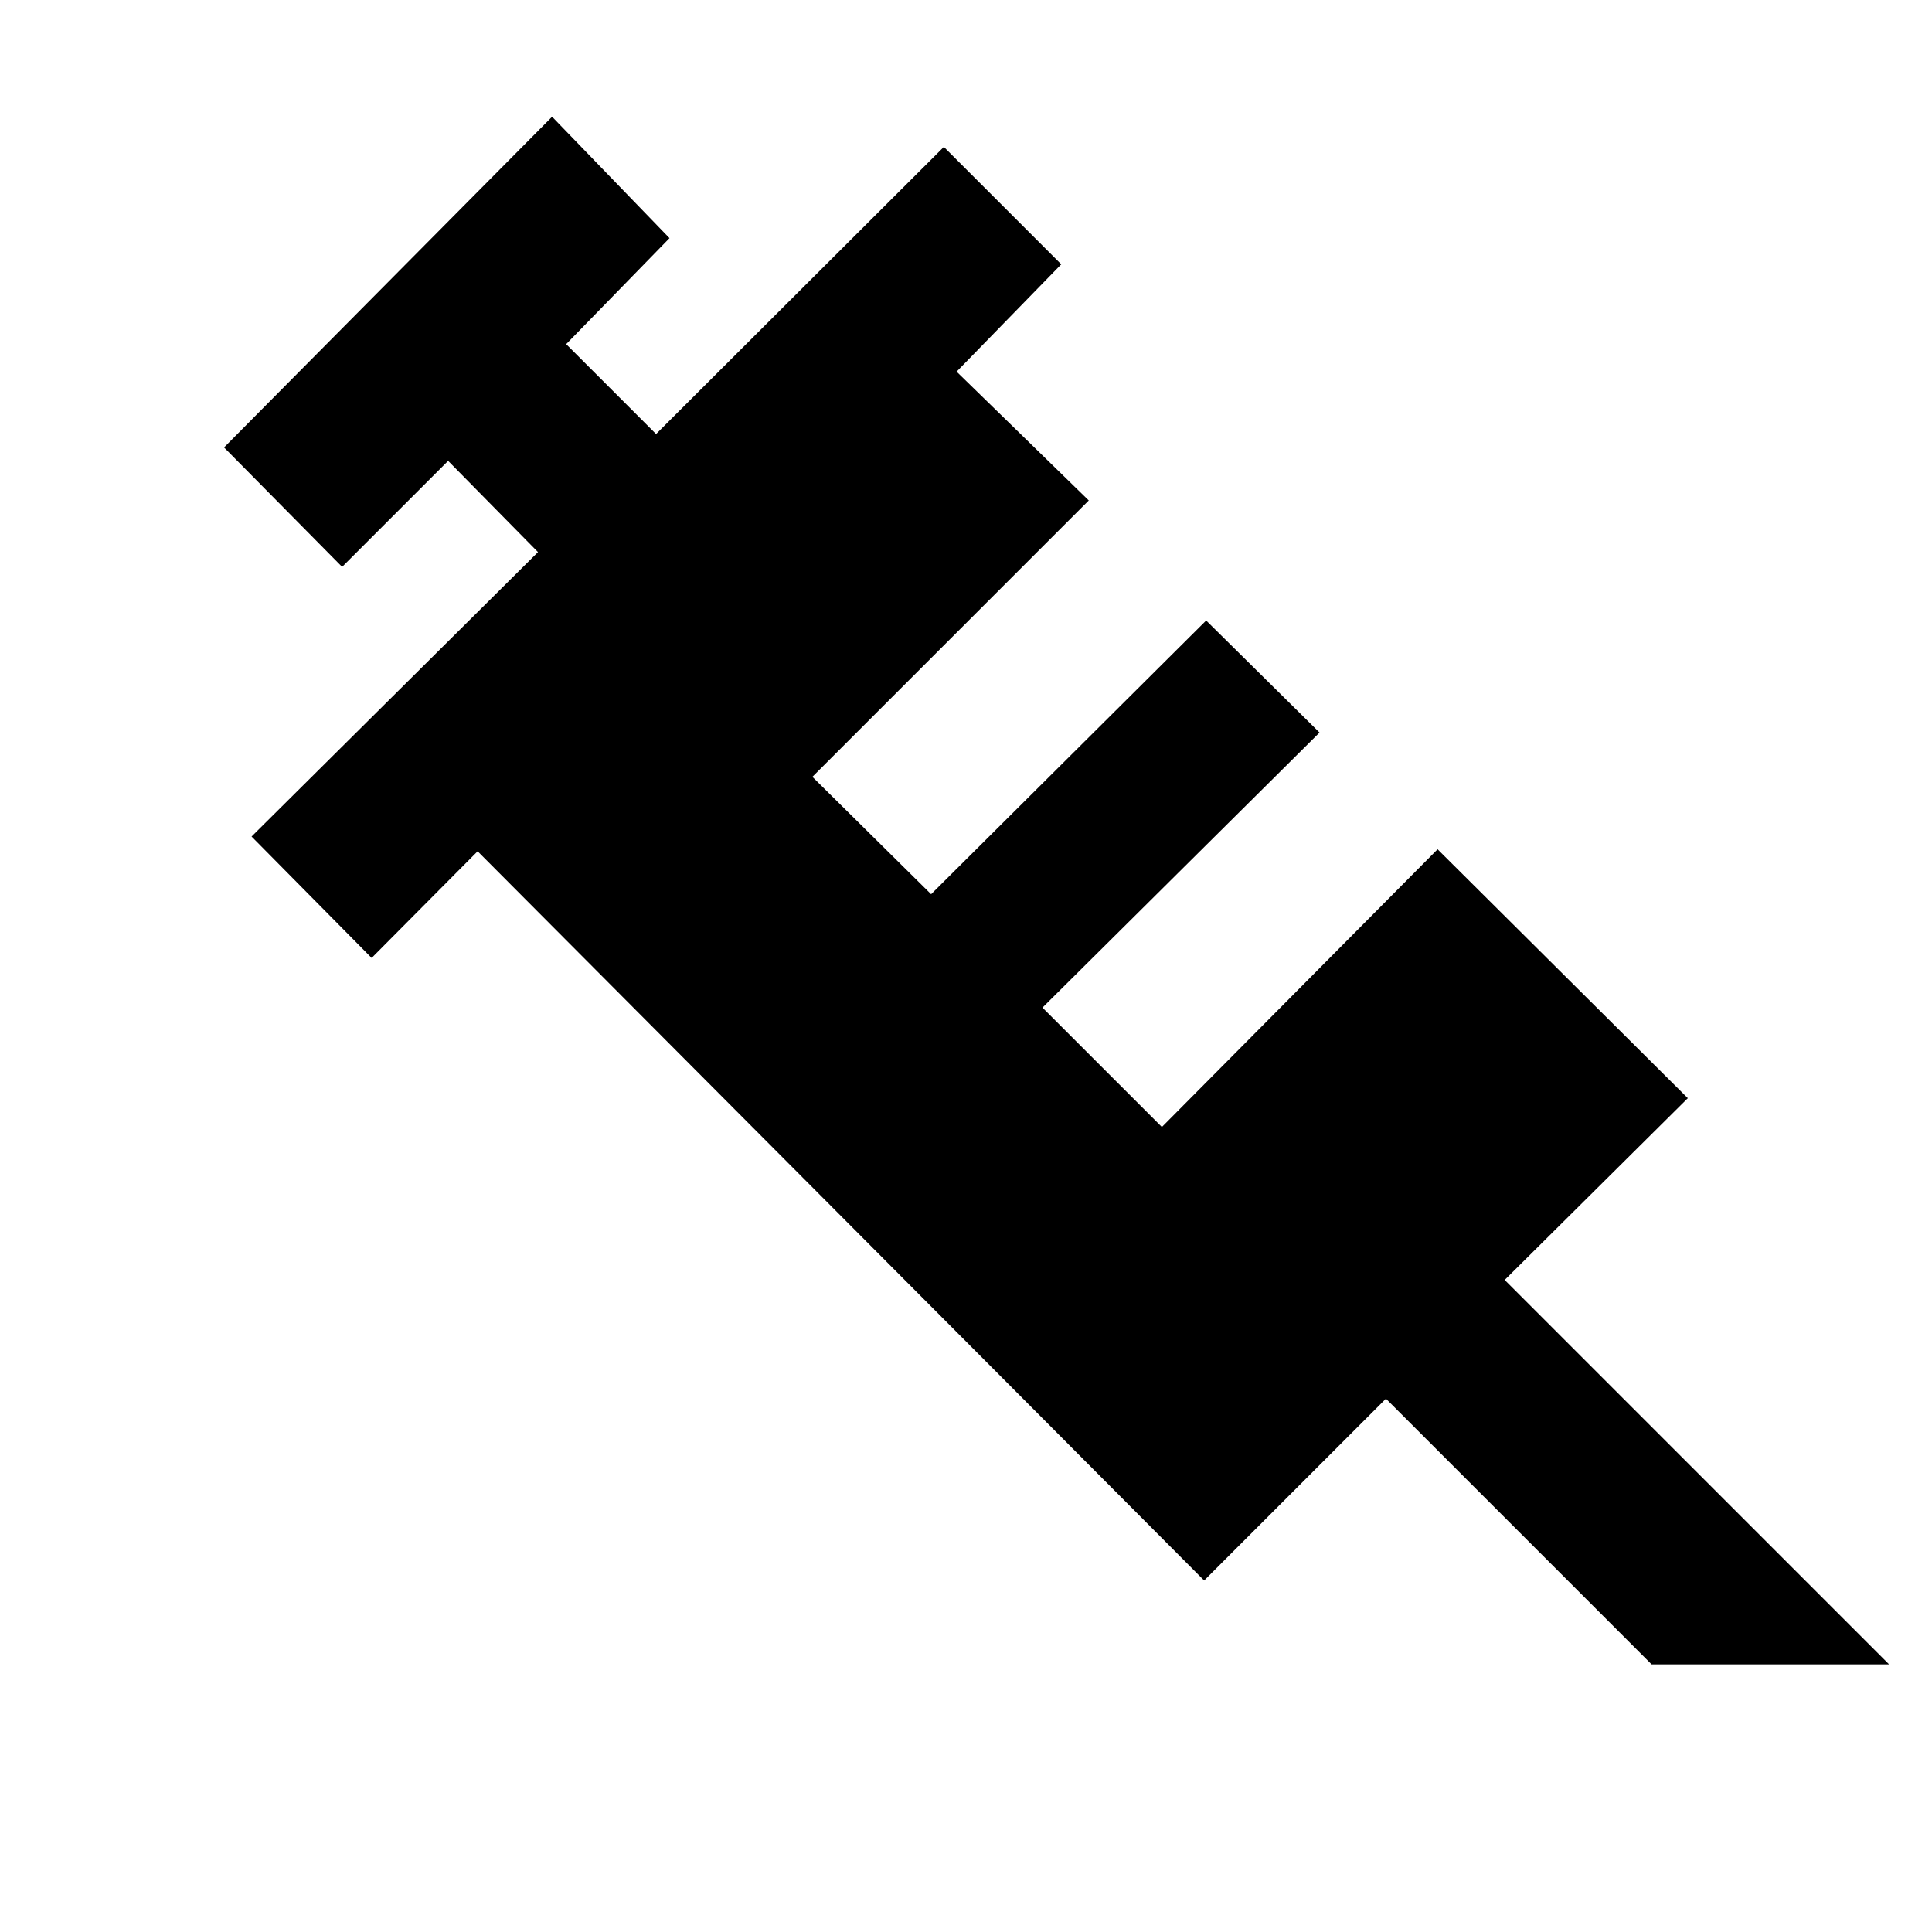 <svg xmlns="http://www.w3.org/2000/svg" height="40" viewBox="0 -960 960 960" width="40"><path d="M267.33-685.67 222.67-731 170-678.33l-58.67-59.34 163-164.33 58.34 60.33L281.33-789 326-744.33 469-887l58.33 58.33-52 53.34 65.67 64L403.67-574l59 58.33 136.66-136L655.67-596 518-459.33 577.33-400l137-138 124.34 123.67-91 90.33 191 191h-118l-132-132-90.34 90.33-361-362.33-52.66 53L125-544.33l142.33-141.34Z"/></svg>